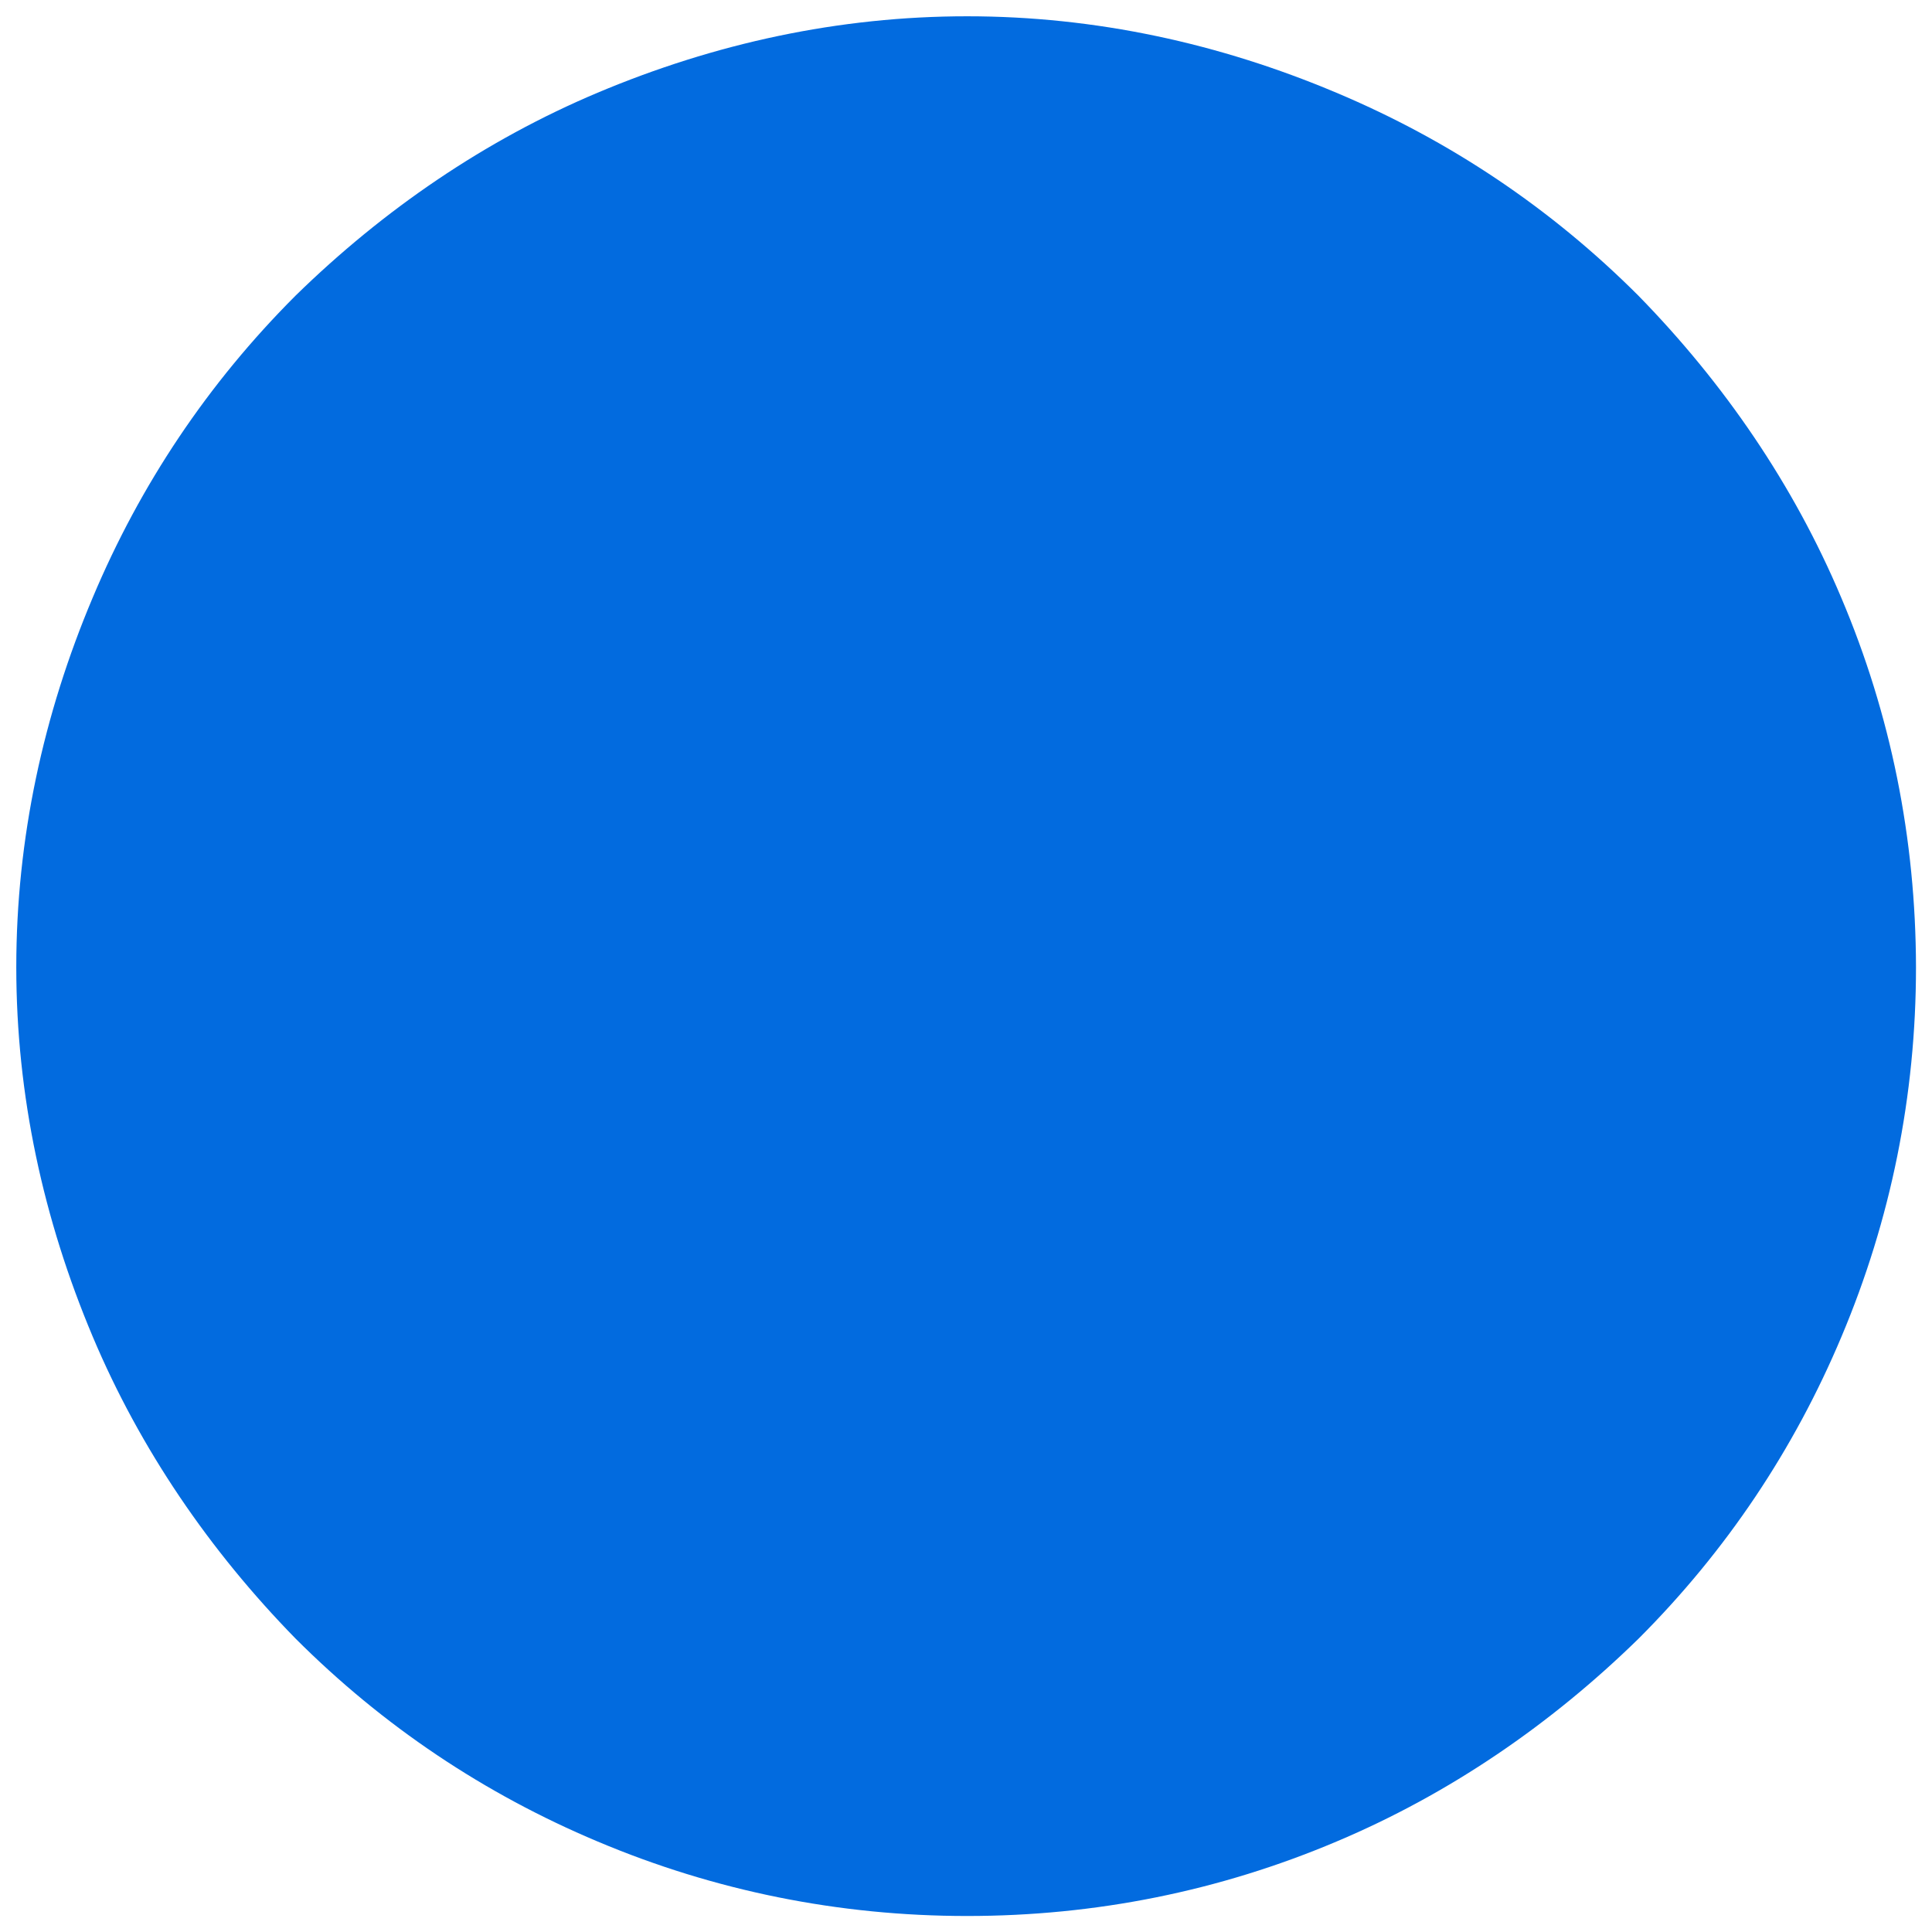 <?xml version="1.0" encoding="utf-8"?>
<!-- Generator: Adobe Illustrator 26.5.0, SVG Export Plug-In . SVG Version: 6.00 Build 0)  -->
<svg width="20" height="20" version="1.1" id="レイヤー_1" xmlns="http://www.w3.org/2000/svg" xmlns:xlink="http://www.w3.org/1999/xlink" x="0px"
	 y="0px" viewBox="0 0 700 700" style="enable-background:new 0 0 700 700;" xml:space="preserve">
<style type="text/css">
	.st0{fill:#026BDF;}
</style>
<g>
	<path class="st0" d="M667.1,216.5c-17.2-40.8-42.4-77.6-73.5-109.4c-31.8-31.8-68.5-56.3-109.4-73.5
		C441.8,15.7,396.9,5.9,350.4,5.9s-91.4,9.8-133.9,27.7c-40.8,17.2-77.6,42.4-109.4,73.5c-31.8,31.8-56.3,68.5-73.5,109.4
		C15.7,258.9,5.9,303.8,5.9,350.4s9.8,91.4,27.7,133.9c17.2,40.8,42.4,77.6,73.5,109.4c31.8,31.8,68.5,56.3,109.4,73.5
		c42.4,17.9,87.4,27,133.9,27s91.4-9,133.9-27c40.8-17.2,77.6-42.4,109.4-73.5c31.8-31.8,56.3-68.5,73.5-109.4
		c17.9-42.4,27-87.4,27-133.9C694.1,303.8,685.1,258.9,667.1,216.5L667.1,216.5z"/>
</g>
</svg>

